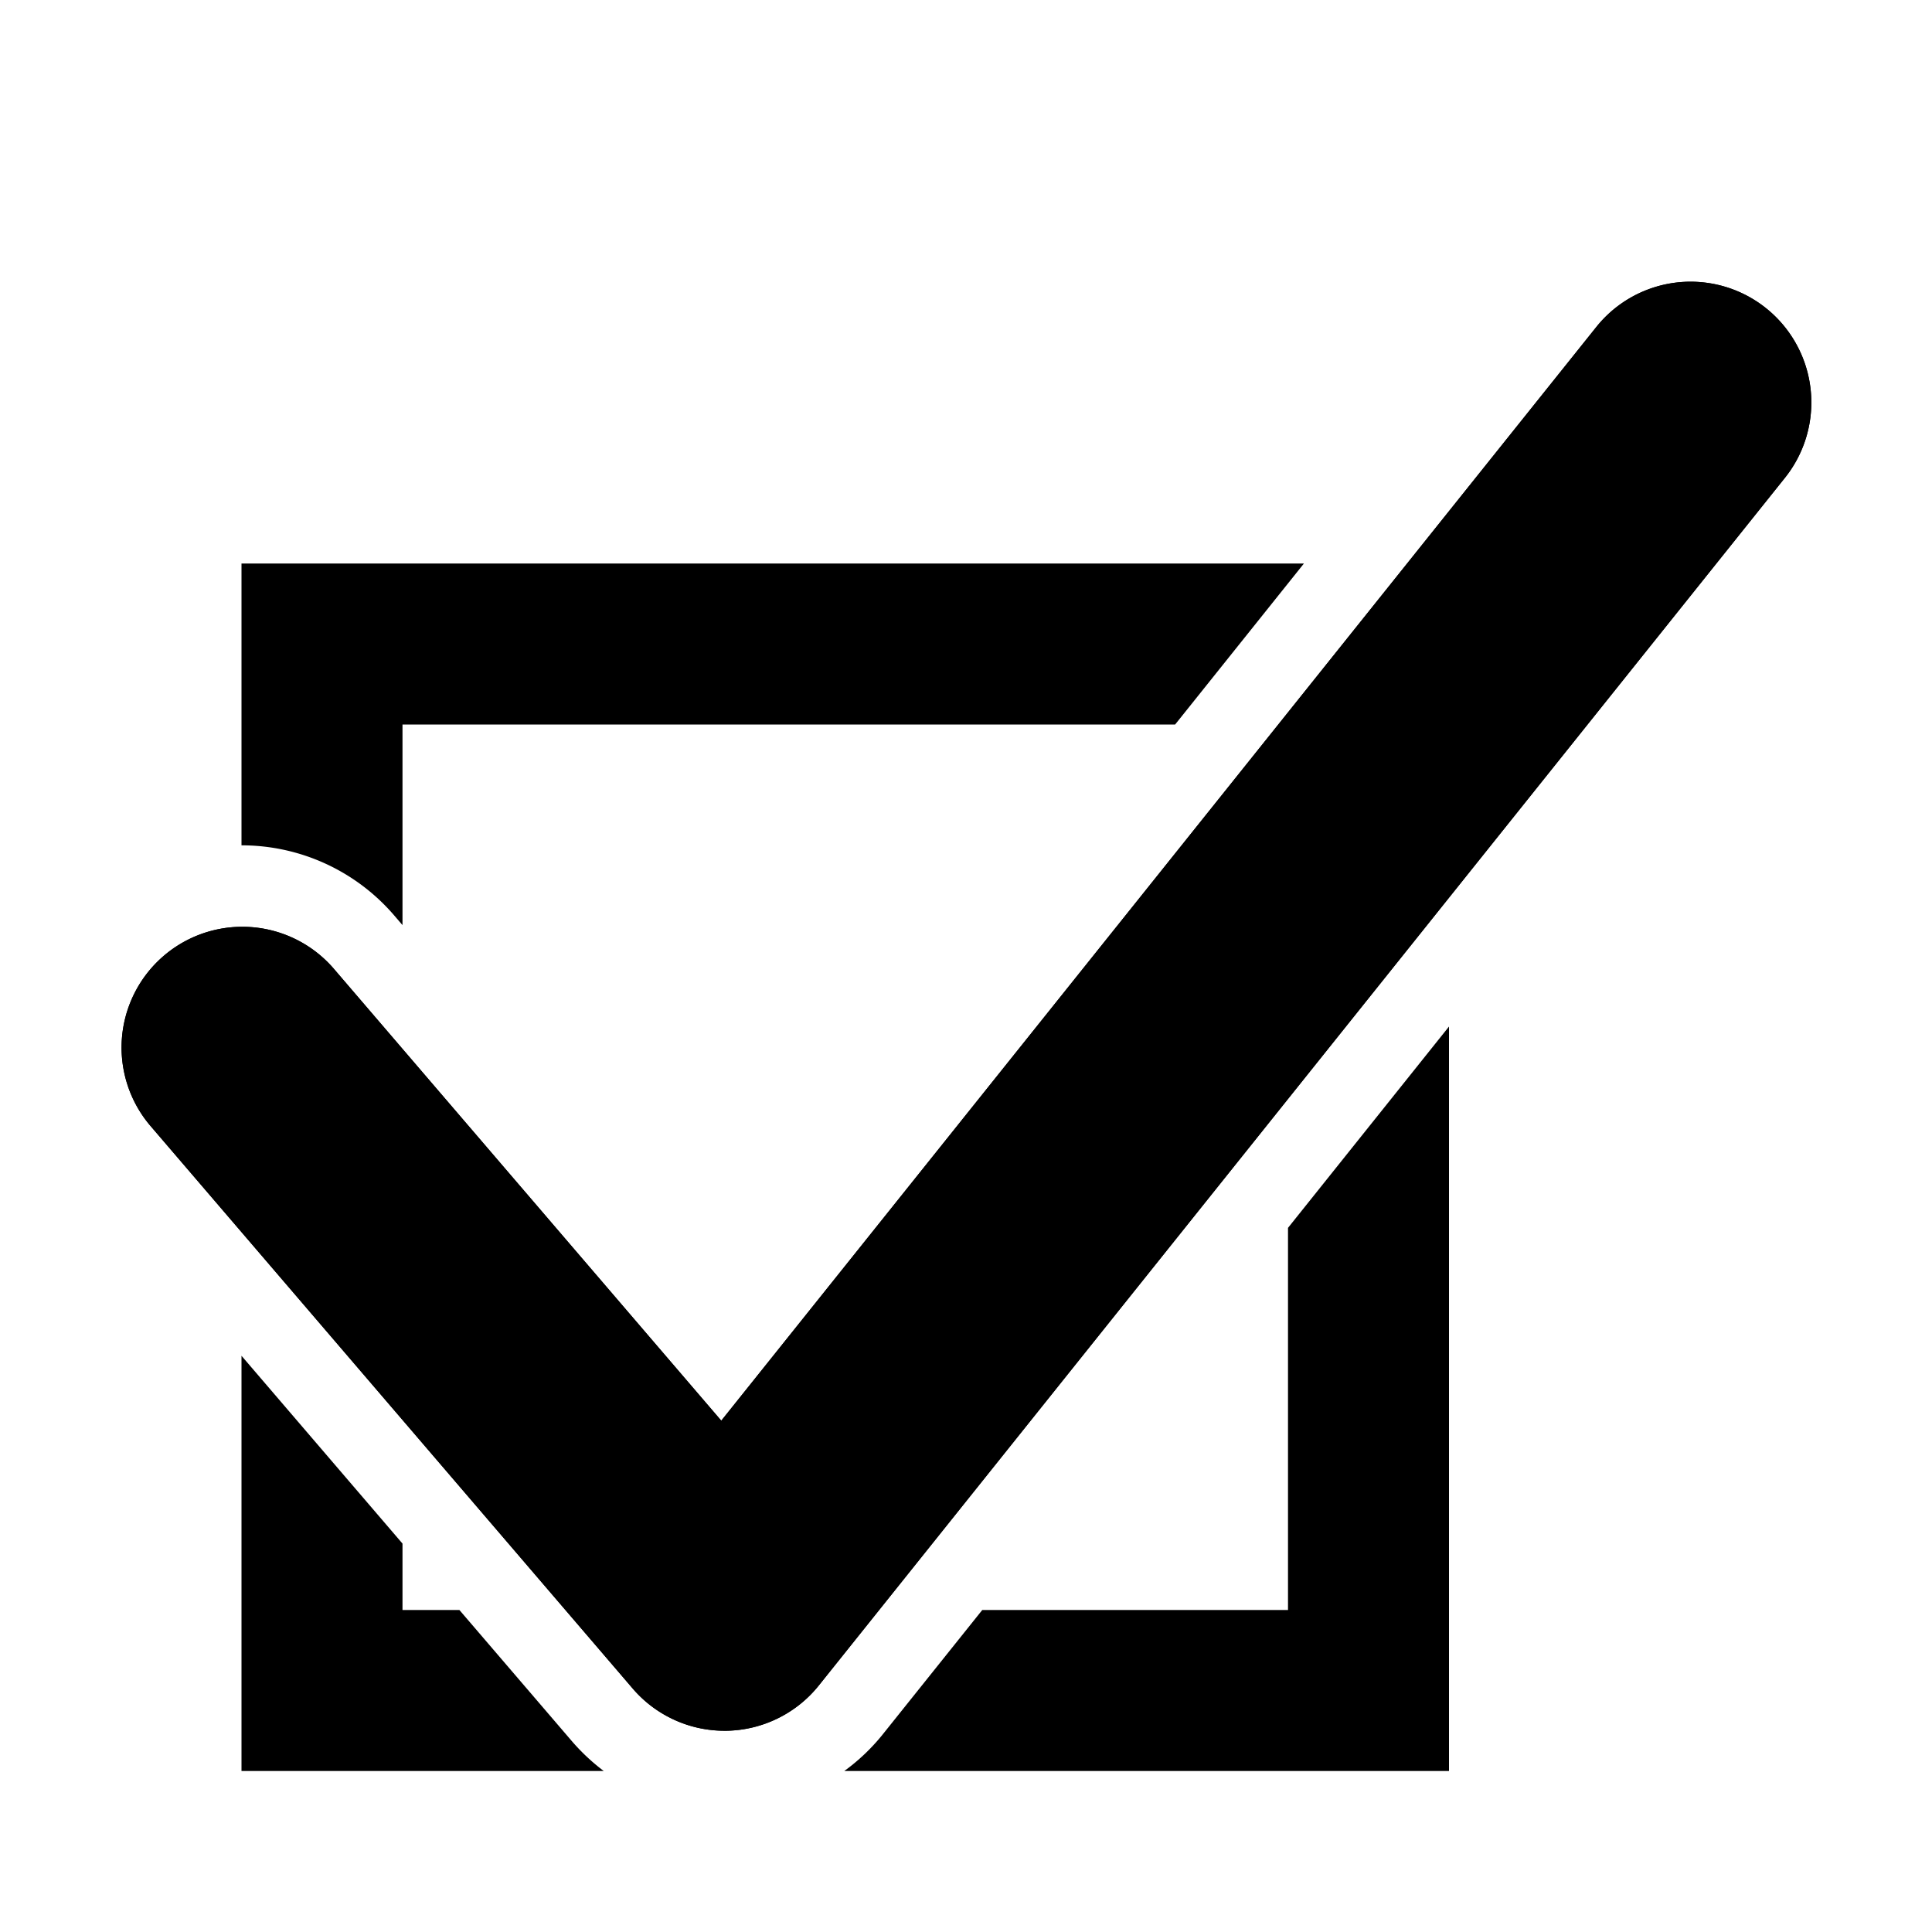 <svg xmlns="http://www.w3.org/2000/svg" viewBox="0 0 24 24"><title>chartaccent-icons</title><path d="M9,21.5a1.502,1.502,0,0,1-1.139-.523l-6-7a1.5,1.5,0,0,1,2.277-1.953L8.96,17.648,19.83,4.062a1.5,1.5,0,0,1,2.342,1.875l-12,15A1.502,1.502,0,0,1,9.025,21.5Z"/><path d="M4.897,11.372,5,11.492V9h9.598l1.6-2H3v3.501A2.498,2.498,0,0,1,4.897,11.372Z"/><path d="M16,15.253V20H12.202l-1.25,1.562A2.489,2.489,0,0,1,10.488,22H18V12.752Z"/><path d="M7.103,21.628,5.707,20H5v-.825l-2-2.333V22H7.5A2.55,2.55,0,0,1,7.103,21.628Z"/><path d="M9,21.5a1.502,1.502,0,0,1-1.139-.523l-6-7a1.5,1.5,0,0,1,2.277-1.953L8.96,17.648,19.83,4.062a1.5,1.5,0,0,1,2.342,1.875l-12,15A1.502,1.502,0,0,1,9.025,21.5Z"/></svg>